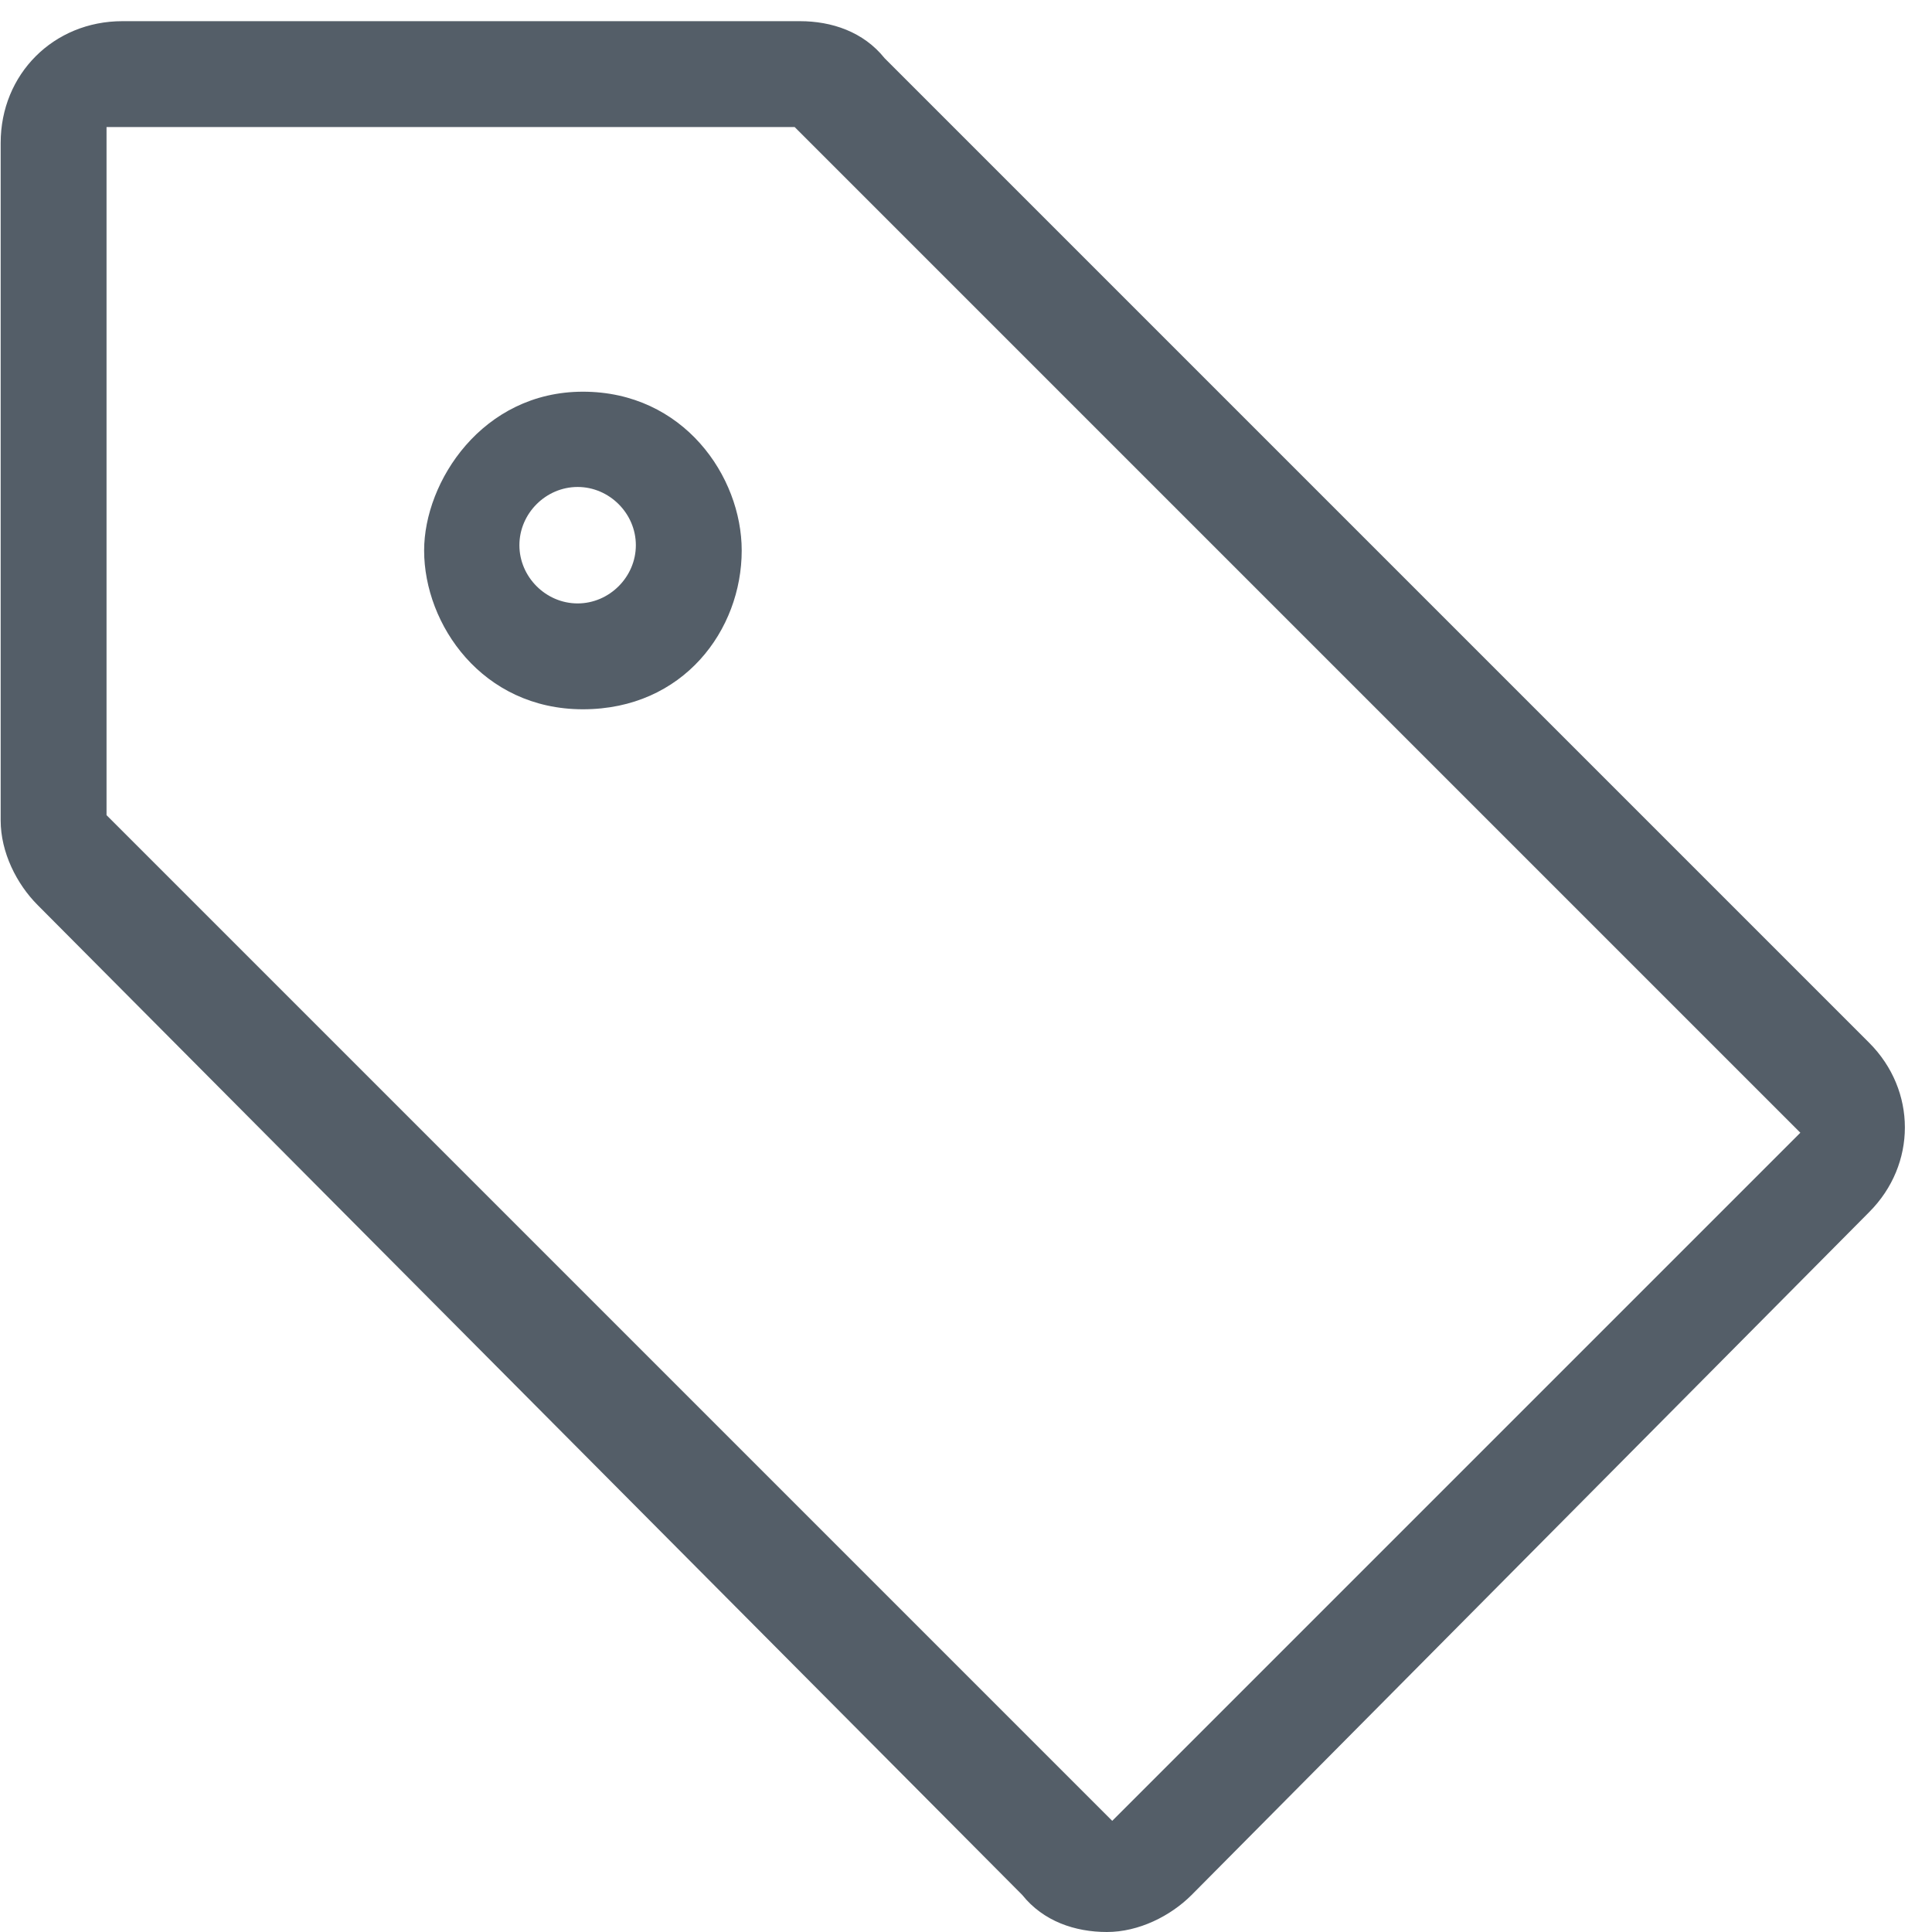<?xml version="1.0" standalone="no"?><!DOCTYPE svg PUBLIC "-//W3C//DTD SVG 1.1//EN" "http://www.w3.org/Graphics/SVG/1.1/DTD/svg11.dtd"><svg t="1702087819033" class="icon" viewBox="0 0 1024 1024" version="1.1" xmlns="http://www.w3.org/2000/svg" p-id="9468" xmlns:xlink="http://www.w3.org/1999/xlink" width="200" height="200"><path d="M308.958 375.934c-53.304 0-84.164-44.888-84.164-84.164 0-36.471 30.86-84.164 84.164-84.164s84.164 44.888 84.164 84.164c0 42.082-30.86 84.164-84.164 84.164z m-2.805-117.83c-16.833 0-30.86 14.027-30.86 30.86 0 16.833 14.027 30.86 30.86 30.86 16.833 0 30.86-14.027 30.86-30.86 0-16.833-14.027-30.86-30.86-30.86z m684.537 384.351L631.588 1004.362c-11.222 11.222-28.055 19.638-44.888 19.638-16.833 0-33.666-5.611-44.888-19.638L19.994 479.737c-11.222-11.222-19.638-28.055-19.638-44.888V75.748C0.356 39.277 28.41 11.222 64.882 11.222h359.101c16.833 0 33.666 5.611 44.888 19.638l521.819 521.819c25.249 25.249 25.249 64.526 0 89.775zM421.177 67.332H56.465v364.712l533.041 533.041 364.712-364.712-533.041-533.041z" fill="#545E68" p-id="9469"></path></svg>